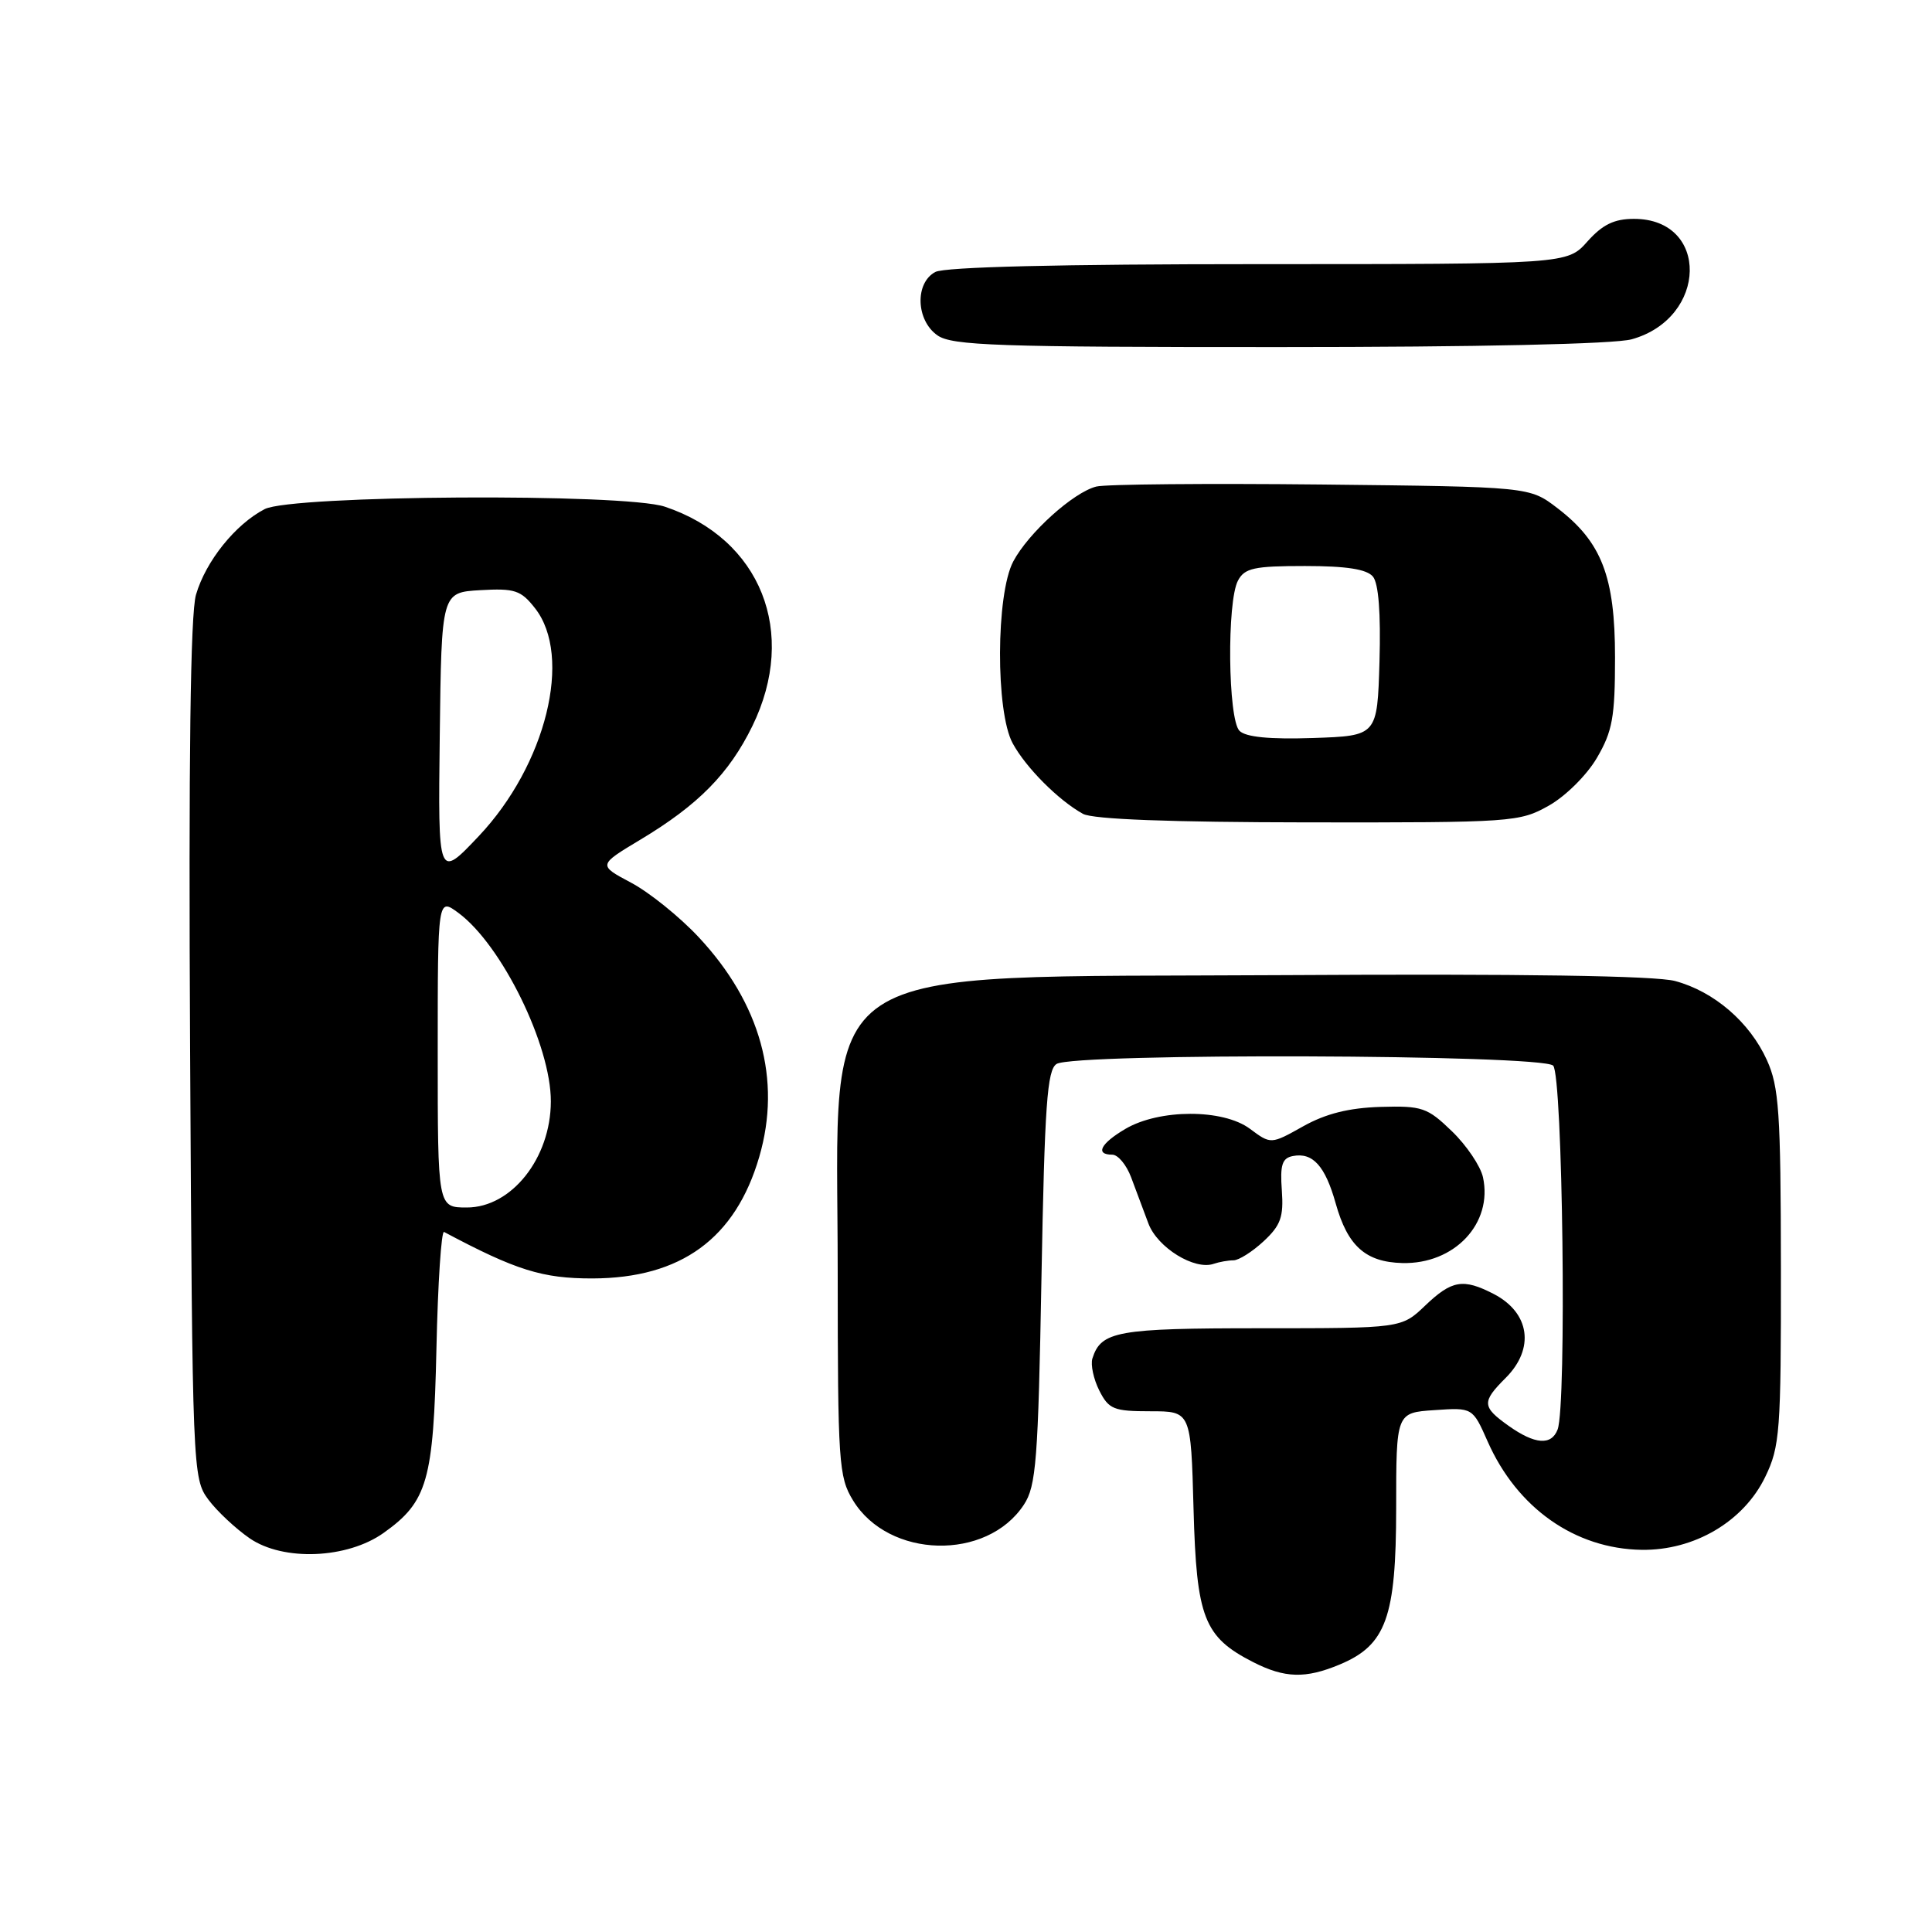 <?xml version="1.0" encoding="UTF-8" standalone="no"?>
<!DOCTYPE svg PUBLIC "-//W3C//DTD SVG 1.1//EN" "http://www.w3.org/Graphics/SVG/1.1/DTD/svg11.dtd" >
<svg xmlns="http://www.w3.org/2000/svg" xmlns:xlink="http://www.w3.org/1999/xlink" version="1.1" viewBox="0 0 256 256">
 <g >
 <path fill="currentColor"
d=" M 177.51 220.56 C 183.67 217.99 184.99 214.32 185.00 199.85 C 185.00 187.19 185.00 187.19 190.06 186.85 C 195.13 186.50 195.13 186.50 197.12 191.00 C 201.02 199.83 208.70 205.23 217.53 205.36 C 224.51 205.46 231.05 201.60 233.90 195.70 C 235.85 191.68 236.00 189.71 235.98 167.93 C 235.96 147.36 235.73 144.01 234.12 140.46 C 231.84 135.44 227.13 131.38 221.96 129.99 C 219.36 129.29 201.72 129.02 170.18 129.21 C 106.31 129.60 111.00 126.47 111.00 168.65 C 111.01 193.82 111.13 195.71 113.03 198.81 C 117.74 206.54 130.76 206.87 135.67 199.38 C 137.30 196.91 137.56 193.53 138.00 169.26 C 138.42 146.43 138.75 141.77 140.00 140.98 C 142.34 139.50 204.31 139.71 205.80 141.20 C 207.07 142.47 207.61 186.25 206.39 189.42 C 205.57 191.57 203.38 191.40 199.90 188.93 C 196.36 186.41 196.32 185.77 199.50 182.59 C 203.40 178.70 202.72 173.94 197.93 171.46 C 193.87 169.37 192.38 169.62 188.84 173.00 C 185.70 176.00 185.70 176.00 167.04 176.00 C 148.04 176.00 145.90 176.38 144.75 180.00 C 144.49 180.82 144.90 182.74 145.66 184.25 C 146.92 186.74 147.57 187.00 152.43 187.00 C 157.80 187.00 157.80 187.00 158.15 199.93 C 158.54 214.40 159.52 216.91 166.07 220.25 C 170.24 222.37 172.99 222.45 177.51 220.56 Z  M 50.83 203.12 C 56.65 198.98 57.44 196.22 57.83 178.70 C 58.02 170.00 58.48 163.05 58.84 163.24 C 68.38 168.32 71.87 169.41 78.50 169.40 C 90.25 169.37 97.46 164.10 100.61 153.27 C 103.58 143.07 100.78 132.95 92.56 124.16 C 90.04 121.47 86.01 118.22 83.60 116.95 C 79.24 114.63 79.24 114.63 84.87 111.25 C 92.52 106.66 96.60 102.52 99.69 96.21 C 105.76 83.79 100.82 71.40 88.10 67.14 C 82.69 65.33 38.68 65.60 35.07 67.46 C 31.19 69.47 27.27 74.35 25.97 78.80 C 25.23 81.32 24.98 100.56 25.19 139.18 C 25.49 194.88 25.54 195.90 27.59 198.68 C 28.74 200.23 31.22 202.55 33.09 203.84 C 37.55 206.90 46.01 206.55 50.83 203.12 Z  M 163.44 167.00 C 164.14 167.00 165.93 165.87 167.43 164.48 C 169.70 162.37 170.10 161.26 169.85 157.74 C 169.60 154.35 169.89 153.45 171.32 153.18 C 173.95 152.67 175.60 154.50 176.99 159.47 C 178.57 165.10 180.94 167.23 185.80 167.36 C 192.73 167.54 197.84 162.10 196.50 155.98 C 196.17 154.51 194.33 151.77 192.39 149.90 C 189.13 146.75 188.45 146.51 182.92 146.67 C 178.74 146.80 175.68 147.56 172.68 149.24 C 168.40 151.64 168.40 151.64 165.62 149.57 C 162.06 146.92 153.62 146.93 149.11 149.59 C 145.82 151.53 145.08 153.00 147.38 153.00 C 148.14 153.00 149.26 154.35 149.88 156.00 C 150.50 157.65 151.53 160.40 152.17 162.12 C 153.37 165.32 158.29 168.35 160.83 167.46 C 161.56 167.21 162.74 167.00 163.44 167.00 Z  M 205.21 106.76 C 207.44 105.51 210.26 102.71 211.60 100.42 C 213.66 96.90 214.00 95.03 214.00 87.12 C 214.00 76.38 212.23 71.81 206.34 67.31 C 202.66 64.50 202.66 64.50 175.08 64.20 C 159.92 64.04 146.50 64.16 145.27 64.47 C 142.23 65.23 136.26 70.62 134.26 74.40 C 131.96 78.74 131.91 94.34 134.19 98.50 C 135.94 101.72 140.26 106.05 143.50 107.84 C 144.82 108.56 154.98 108.95 173.36 108.97 C 200.40 109.00 201.35 108.93 205.21 106.76 Z  M 216.20 44.96 C 226.29 42.16 226.54 29.00 216.51 29.00 C 213.89 29.00 212.35 29.75 210.34 32.00 C 207.67 35.00 207.67 35.00 166.77 35.00 C 140.49 35.00 125.18 35.37 123.93 36.04 C 121.20 37.50 121.37 42.45 124.22 44.44 C 126.15 45.79 132.14 46.00 169.47 45.99 C 195.88 45.99 213.93 45.59 216.20 44.96 Z  M 58.00 139.47 C 58.00 118.94 58.00 118.94 60.75 120.97 C 66.50 125.23 73.02 138.54 72.99 145.96 C 72.97 153.46 67.78 160.00 61.86 160.00 C 58.00 160.00 58.00 160.00 58.00 139.47 Z  M 58.27 97.50 C 58.50 78.50 58.50 78.50 63.64 78.20 C 68.20 77.94 69.02 78.20 70.89 80.59 C 75.91 86.97 72.36 101.36 63.43 110.80 C 58.04 116.50 58.04 116.50 58.27 97.50 Z  M 164.24 96.84 C 162.71 95.31 162.55 79.71 164.04 76.93 C 164.92 75.27 166.18 75.00 172.91 75.00 C 178.41 75.00 181.10 75.42 181.92 76.40 C 182.67 77.31 182.97 81.24 182.79 87.65 C 182.50 97.50 182.50 97.50 173.99 97.79 C 168.22 97.98 165.07 97.67 164.24 96.84 Z "/>
</g>
</svg>